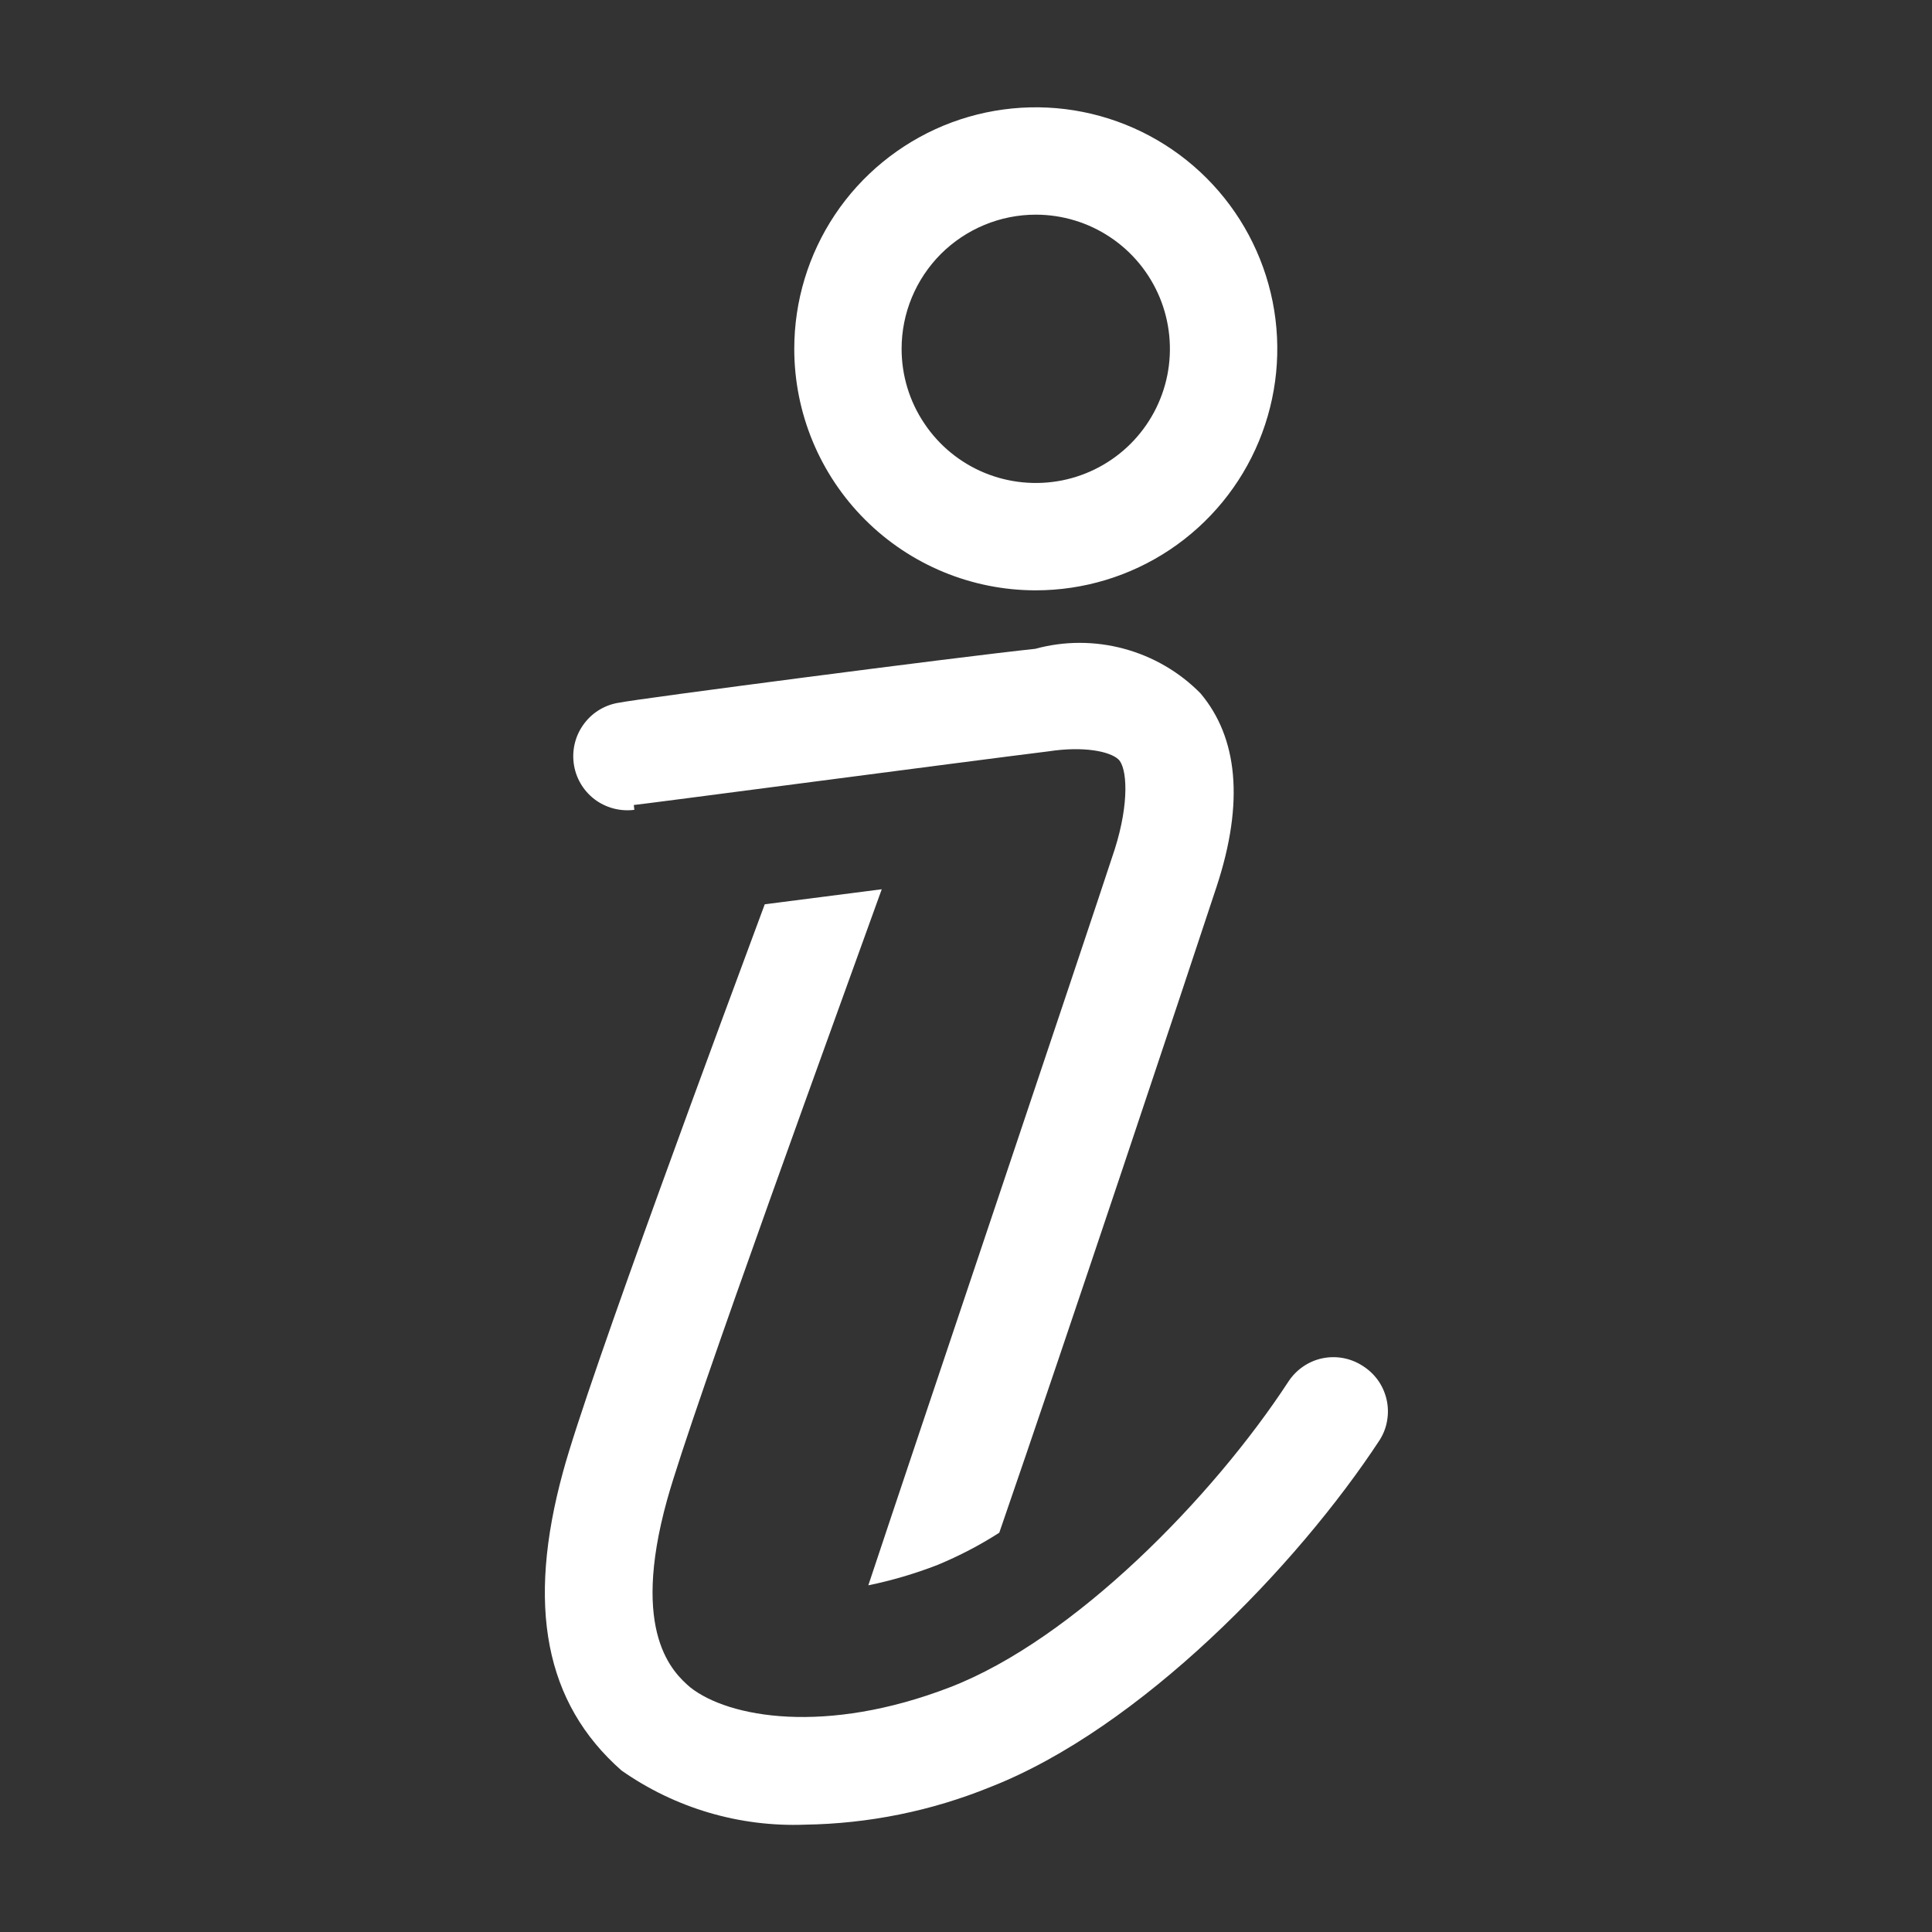 <svg width="18" height="18" viewBox="0 0 18 18" fill="none" xmlns="http://www.w3.org/2000/svg">
<rect x="0" y="0" width="18" height="18" fill="#333333" stroke="none"/>
<path d="M12.695 12.725C12.584 12.653 12.449 12.628 12.32 12.655C12.191 12.682 12.078 12.76 12.005 12.87C11.3 13.95 10.005 15.275 8.85 15.72C7.695 16.165 6.79 16.005 6.43 15.72C6.275 15.585 5.87 15.22 6.215 13.975C6.445 13.145 7.875 9.235 8.215 8.285L7.125 8.425C6.78 9.355 5.48 12.845 5.245 13.715C4.905 14.96 5.075 15.865 5.79 16.495C6.29 16.846 6.89 17.023 7.5 17C8.092 16.991 8.677 16.873 9.225 16.65C10.62 16.105 12.085 14.59 12.855 13.415C12.89 13.359 12.914 13.297 12.924 13.232C12.935 13.167 12.933 13.101 12.918 13.037C12.903 12.973 12.876 12.912 12.838 12.859C12.799 12.805 12.751 12.76 12.695 12.725Z" fill="white"/>
<path d="M9.65 5.5C10.095 5.5 10.53 5.368 10.9 5.121C11.27 4.874 11.559 4.522 11.729 4.111C11.899 3.7 11.944 3.248 11.857 2.811C11.77 2.375 11.556 1.974 11.241 1.659C10.926 1.344 10.525 1.13 10.089 1.043C9.653 0.956 9.2 1.001 8.789 1.171C8.378 1.342 8.026 1.63 7.779 2C7.532 2.37 7.4 2.805 7.4 3.25C7.4 3.847 7.637 4.419 8.059 4.841C8.481 5.263 9.053 5.5 9.65 5.5ZM9.65 2C9.897 2 10.139 2.073 10.345 2.211C10.55 2.348 10.71 2.543 10.805 2.772C10.899 3 10.924 3.251 10.876 3.494C10.828 3.736 10.709 3.959 10.534 4.134C10.359 4.309 10.136 4.428 9.894 4.476C9.651 4.524 9.4 4.499 9.172 4.405C8.943 4.31 8.748 4.15 8.611 3.944C8.473 3.739 8.4 3.497 8.4 3.25C8.4 2.918 8.532 2.601 8.766 2.366C9.001 2.132 9.319 2 9.65 2Z" fill="white"/>
<path d="M5.905 7.5C5.935 7.5 9.04 7.09 9.77 7C10.095 6.95 10.34 7 10.42 7.075C10.5 7.15 10.525 7.475 10.385 7.915C10.08 8.845 8.54 13.415 8.09 14.77C8.31 14.725 8.526 14.661 8.735 14.58C8.935 14.497 9.128 14.397 9.31 14.28C9.925 12.5 11.075 9.05 11.335 8.26C11.595 7.47 11.53 6.87 11.185 6.46C10.988 6.26 10.742 6.117 10.471 6.044C10.201 5.971 9.915 5.971 9.645 6.045C8.93 6.12 5.91 6.515 5.78 6.545C5.647 6.562 5.527 6.631 5.446 6.737C5.364 6.843 5.328 6.977 5.345 7.11C5.362 7.243 5.431 7.363 5.537 7.445C5.643 7.526 5.777 7.562 5.91 7.545L5.905 7.5Z" fill="white"/>
</svg>
